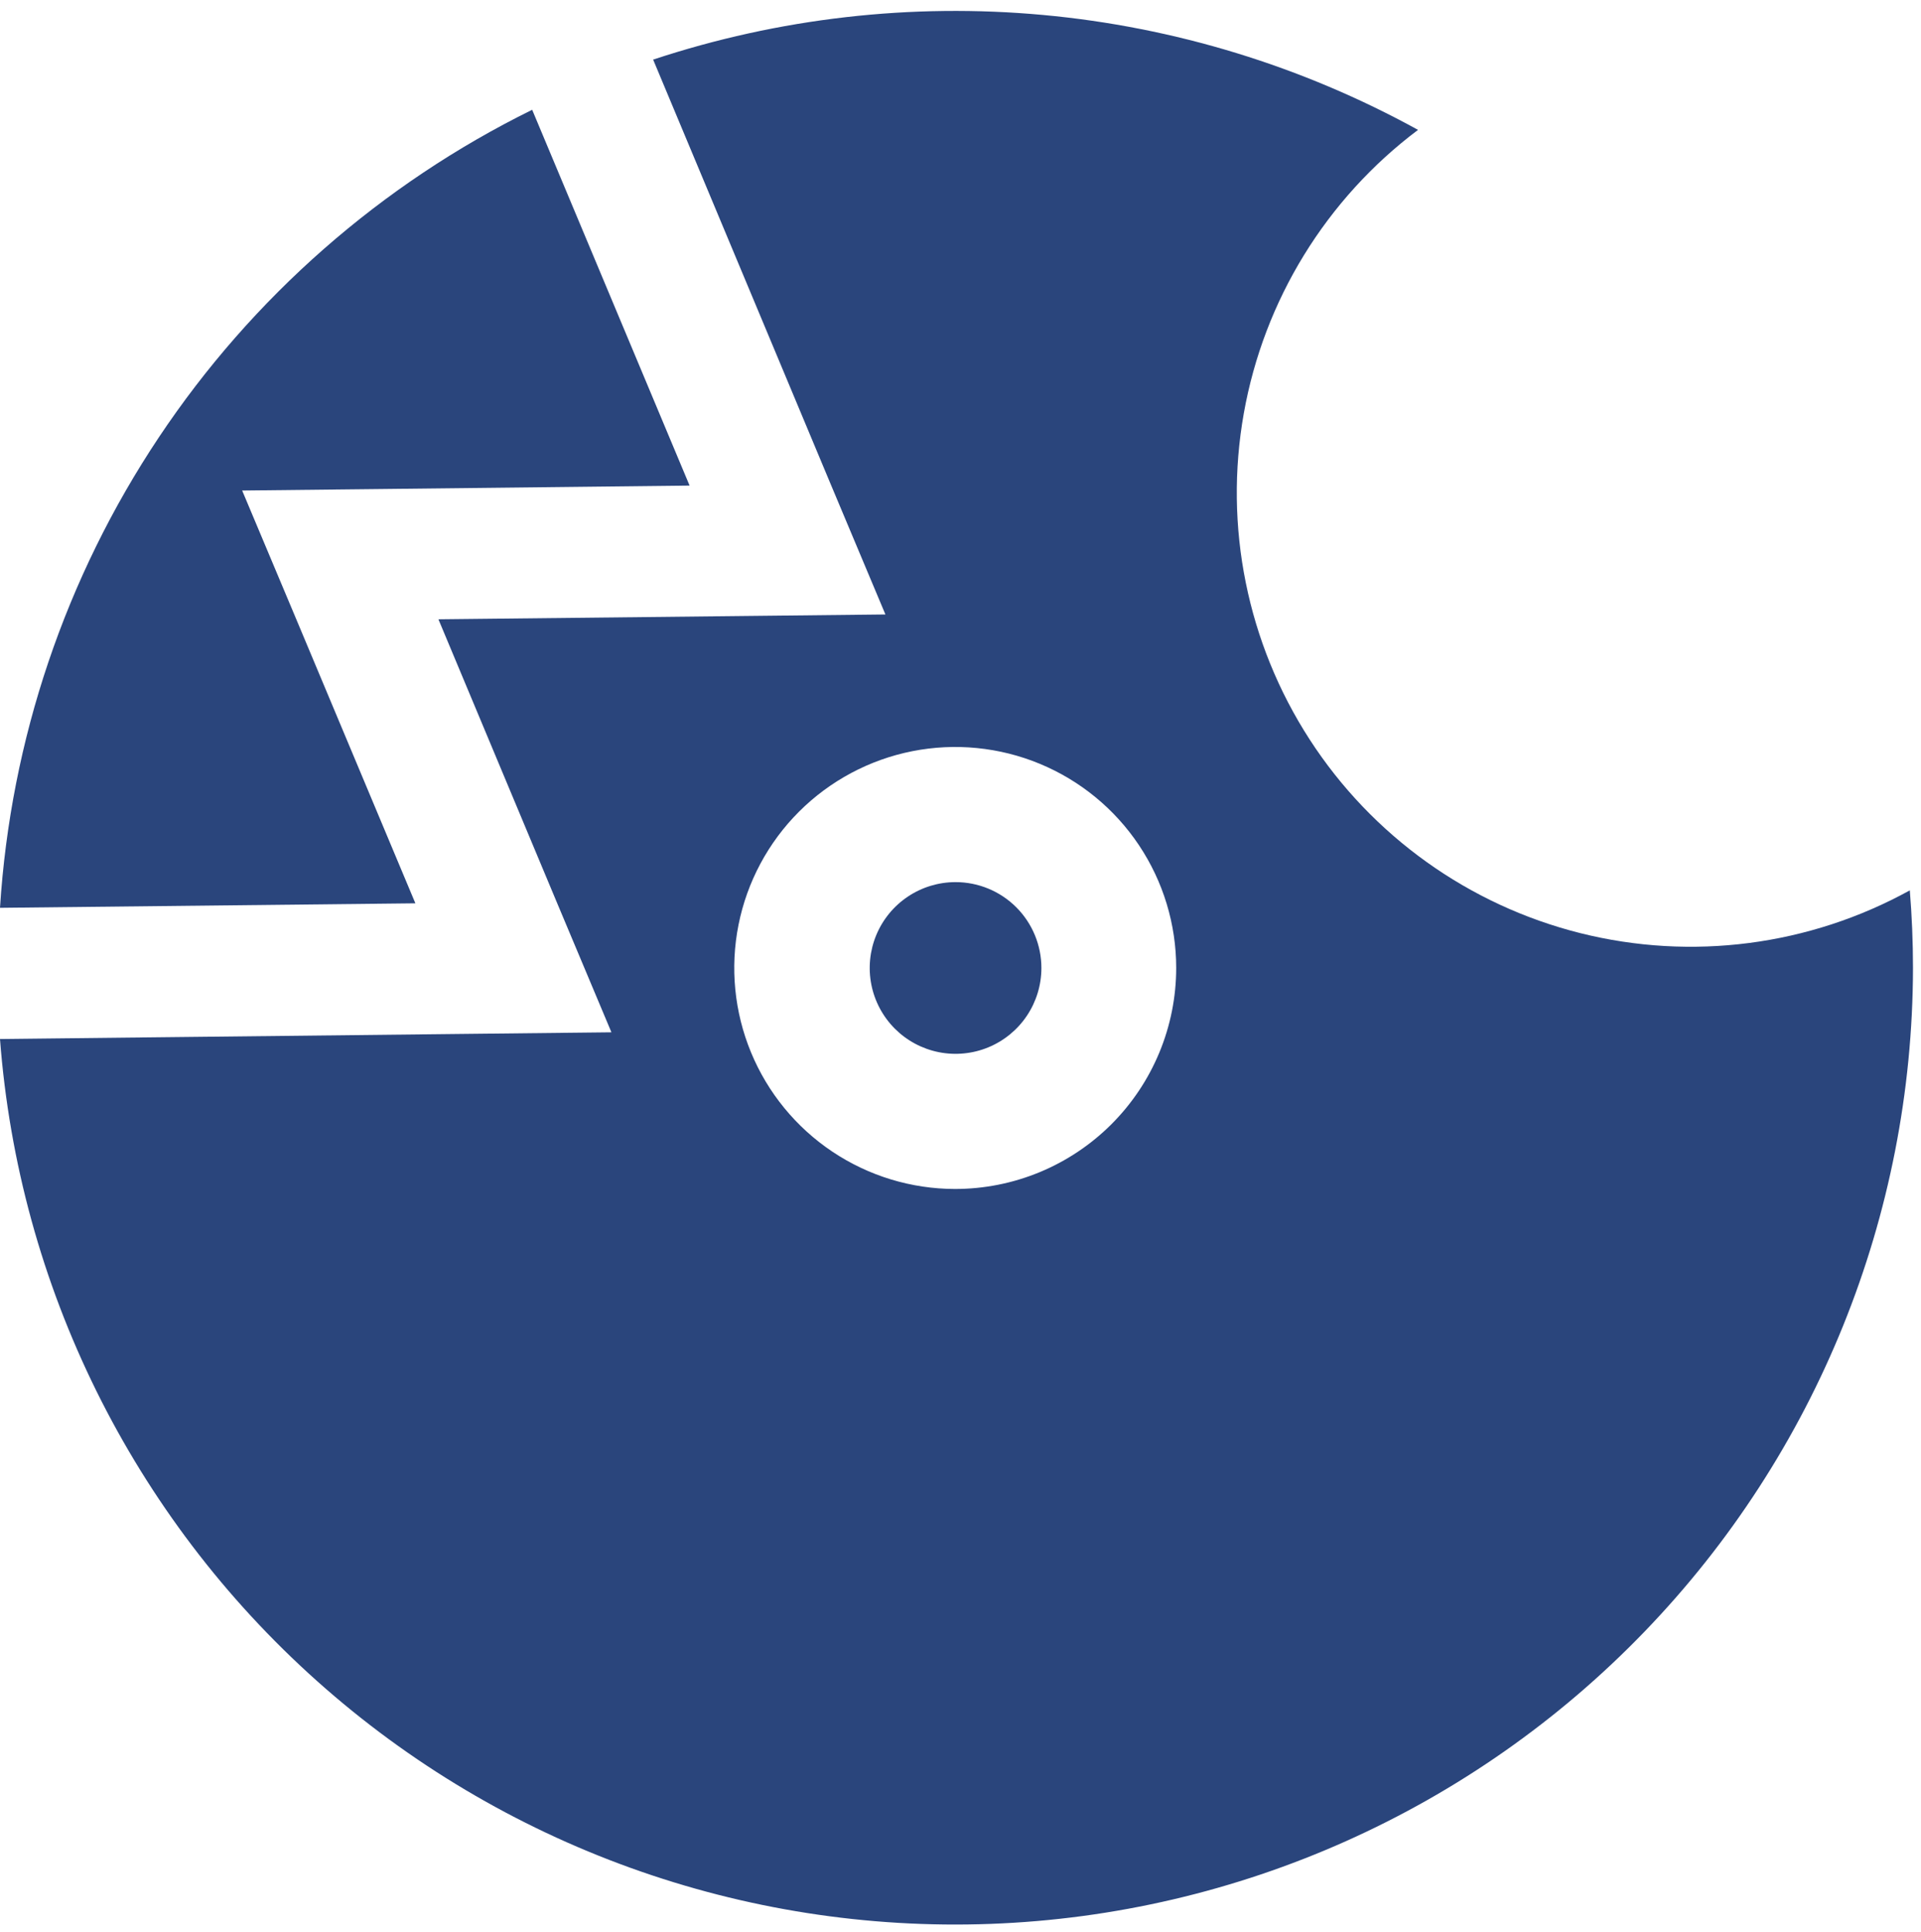 <svg width="175" height="176" viewBox="0 0 175 176" fill="none" xmlns="http://www.w3.org/2000/svg">
<path d="M174 81.09C164.837 86.147 154.098 87.541 143.947 84.992C133.797 82.442 124.991 76.139 119.305 67.353C113.619 58.566 111.476 47.951 113.309 37.647C115.142 27.343 120.813 18.117 129.18 11.83C118.631 6.027 106.997 2.464 95.007 1.362C83.018 0.261 70.93 1.646 59.5 5.43L75.66 44.07L80.66 55.97L67.76 56.11L39.94 56.41L50.7 82.13L55.7 94.03L42.8 94.17L0 94.64C1.706 117.135 12.058 138.096 28.884 153.123C45.711 168.151 67.703 176.078 90.248 175.241C112.792 174.404 134.136 164.868 149.802 148.634C165.467 132.4 174.237 110.73 174.27 88.17C174.27 85.79 174.17 83.42 173.98 81.09H174ZM87 108.3C83.019 108.296 79.13 107.112 75.822 104.898C72.514 102.683 69.937 99.538 68.417 95.86C66.896 92.181 66.5 88.134 67.279 84.231C68.058 80.327 69.977 76.742 72.793 73.929C75.609 71.116 79.196 69.2 83.1 68.425C87.004 67.65 91.051 68.05 94.728 69.574C98.405 71.098 101.548 73.678 103.759 76.988C105.97 80.298 107.15 84.189 107.15 88.17C107.149 90.815 106.626 93.433 105.613 95.876C104.6 98.32 103.115 100.539 101.244 102.408C99.373 104.277 97.152 105.76 94.708 106.771C92.264 107.782 89.645 108.301 87 108.3Z" fill="#2A457C"/>
<path d="M37.84 82.28L27.06 56.57L22.06 44.68L35 44.54L62.82 44.23L48.48 10C34.717 16.778 22.986 27.068 14.474 39.831C5.961 52.595 0.969 67.379 0 82.69L37.84 82.28Z" fill="#2A457C"/>
<path d="M94.87 88.17C94.87 89.717 94.411 91.229 93.552 92.515C92.693 93.801 91.472 94.803 90.043 95.395C88.614 95.987 87.041 96.141 85.524 95.84C84.007 95.538 82.614 94.793 81.52 93.7C80.427 92.606 79.682 91.213 79.38 89.696C79.079 88.179 79.233 86.606 79.825 85.177C80.417 83.749 81.419 82.527 82.705 81.668C83.991 80.809 85.503 80.35 87.05 80.35C89.124 80.35 91.113 81.174 92.58 82.64C94.046 84.107 94.87 86.096 94.87 88.17Z" fill="#2A457C"/>
</svg>
